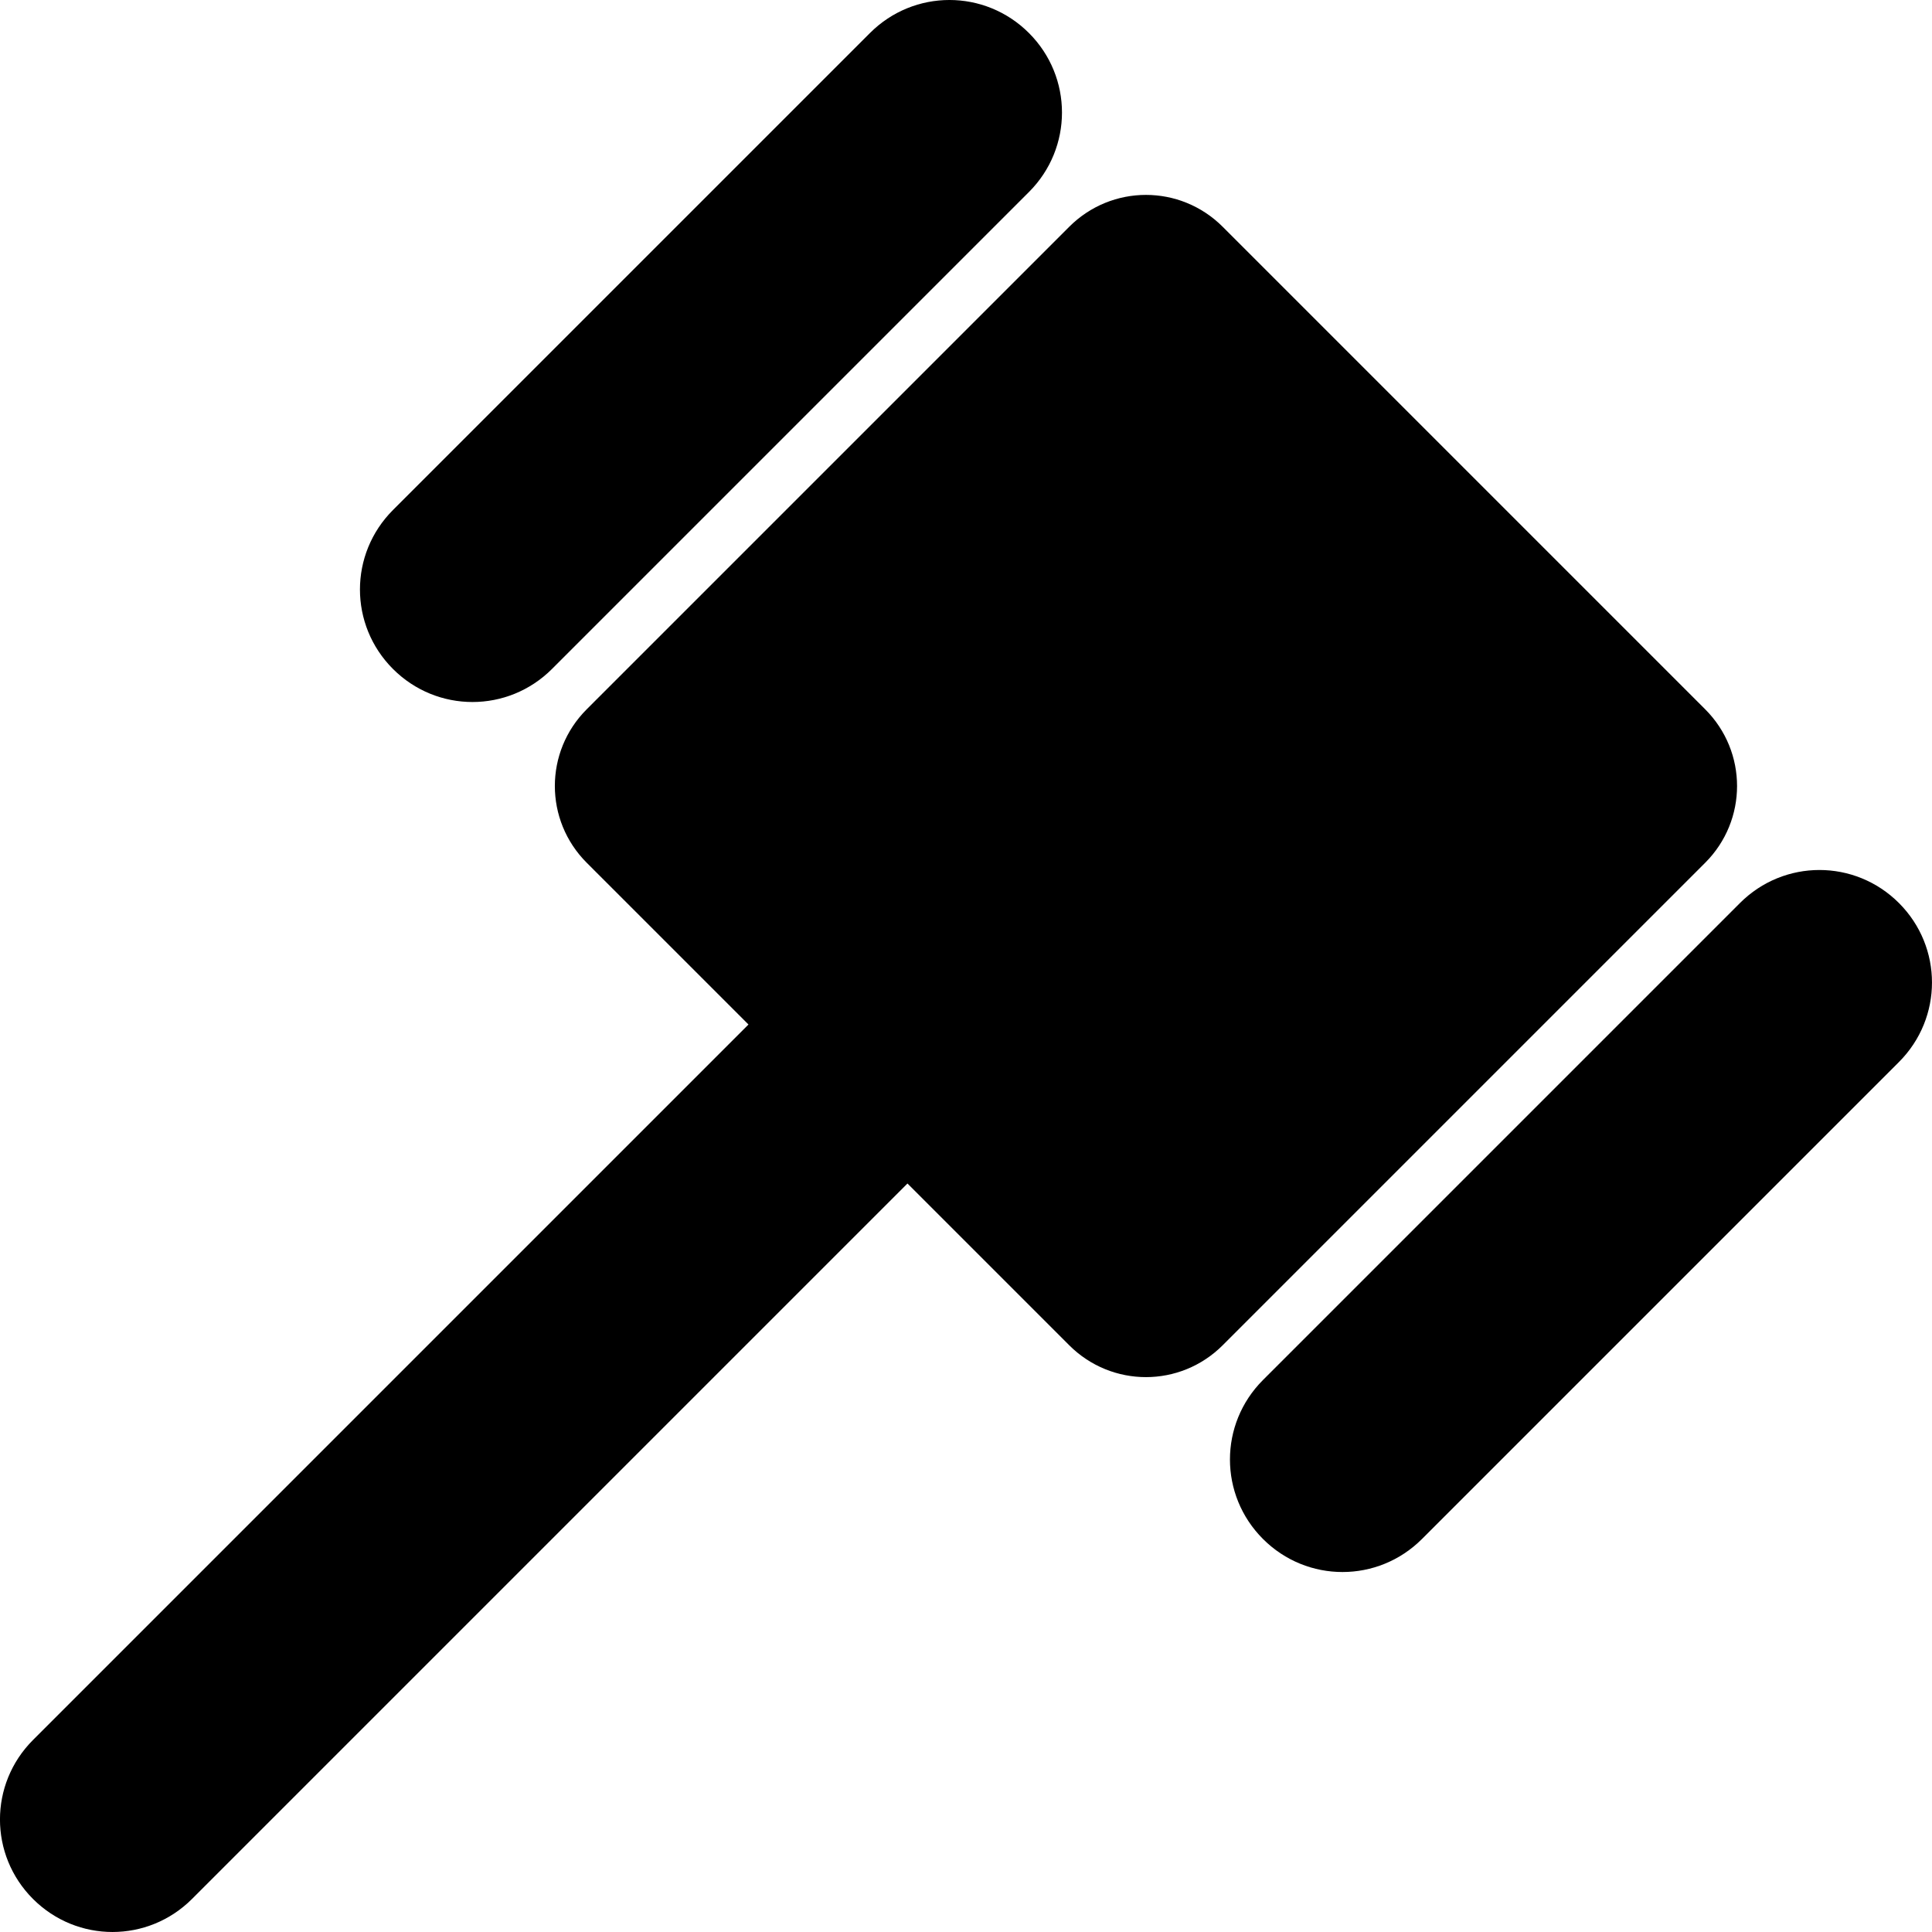 <svg width="85.925mm" height="85.924mm" version="1.1" viewBox="0 0 85.925 85.924" xmlns="http://www.w3.org/2000/svg"><g transform="translate(-51.724 -82.855)"><path d="m97.486 84.324c-1.959-1.959-5.113-1.959-7.071 0l-21.213 21.213c-1.959 1.959-1.959 5.113 0 7.071 1.959 1.959 5.112 1.958 7.071-0l21.213-21.213c1.959-1.959 1.959-5.112 0-7.071zm8.618 8.618c-1.891-1.891-4.936-1.892-6.828-0l-21.457 21.457c-1.891 1.891-1.891 4.937 0 6.828l7.193 7.193-31.82 31.82c-1.959 1.959-1.959 5.113-1e-5 7.071 1.959 1.959 5.112 1.958 7.071-0l31.82-31.82 7.193 7.193c1.891 1.891 4.936 1.891 6.828-0l21.457-21.457c1.891-1.891 1.891-4.936 0-6.827l-10.728-10.728zm30.075 30.075c-1.959-1.959-5.113-1.959-7.071 0l-21.213 21.213c-1.959 1.959-1.959 5.113 0 7.071 1.959 1.959 5.113 1.959 7.071 0l21.213-21.213c1.959-1.959 1.959-5.113 0-7.071z" style="paint-order:normal"/></g></svg>
